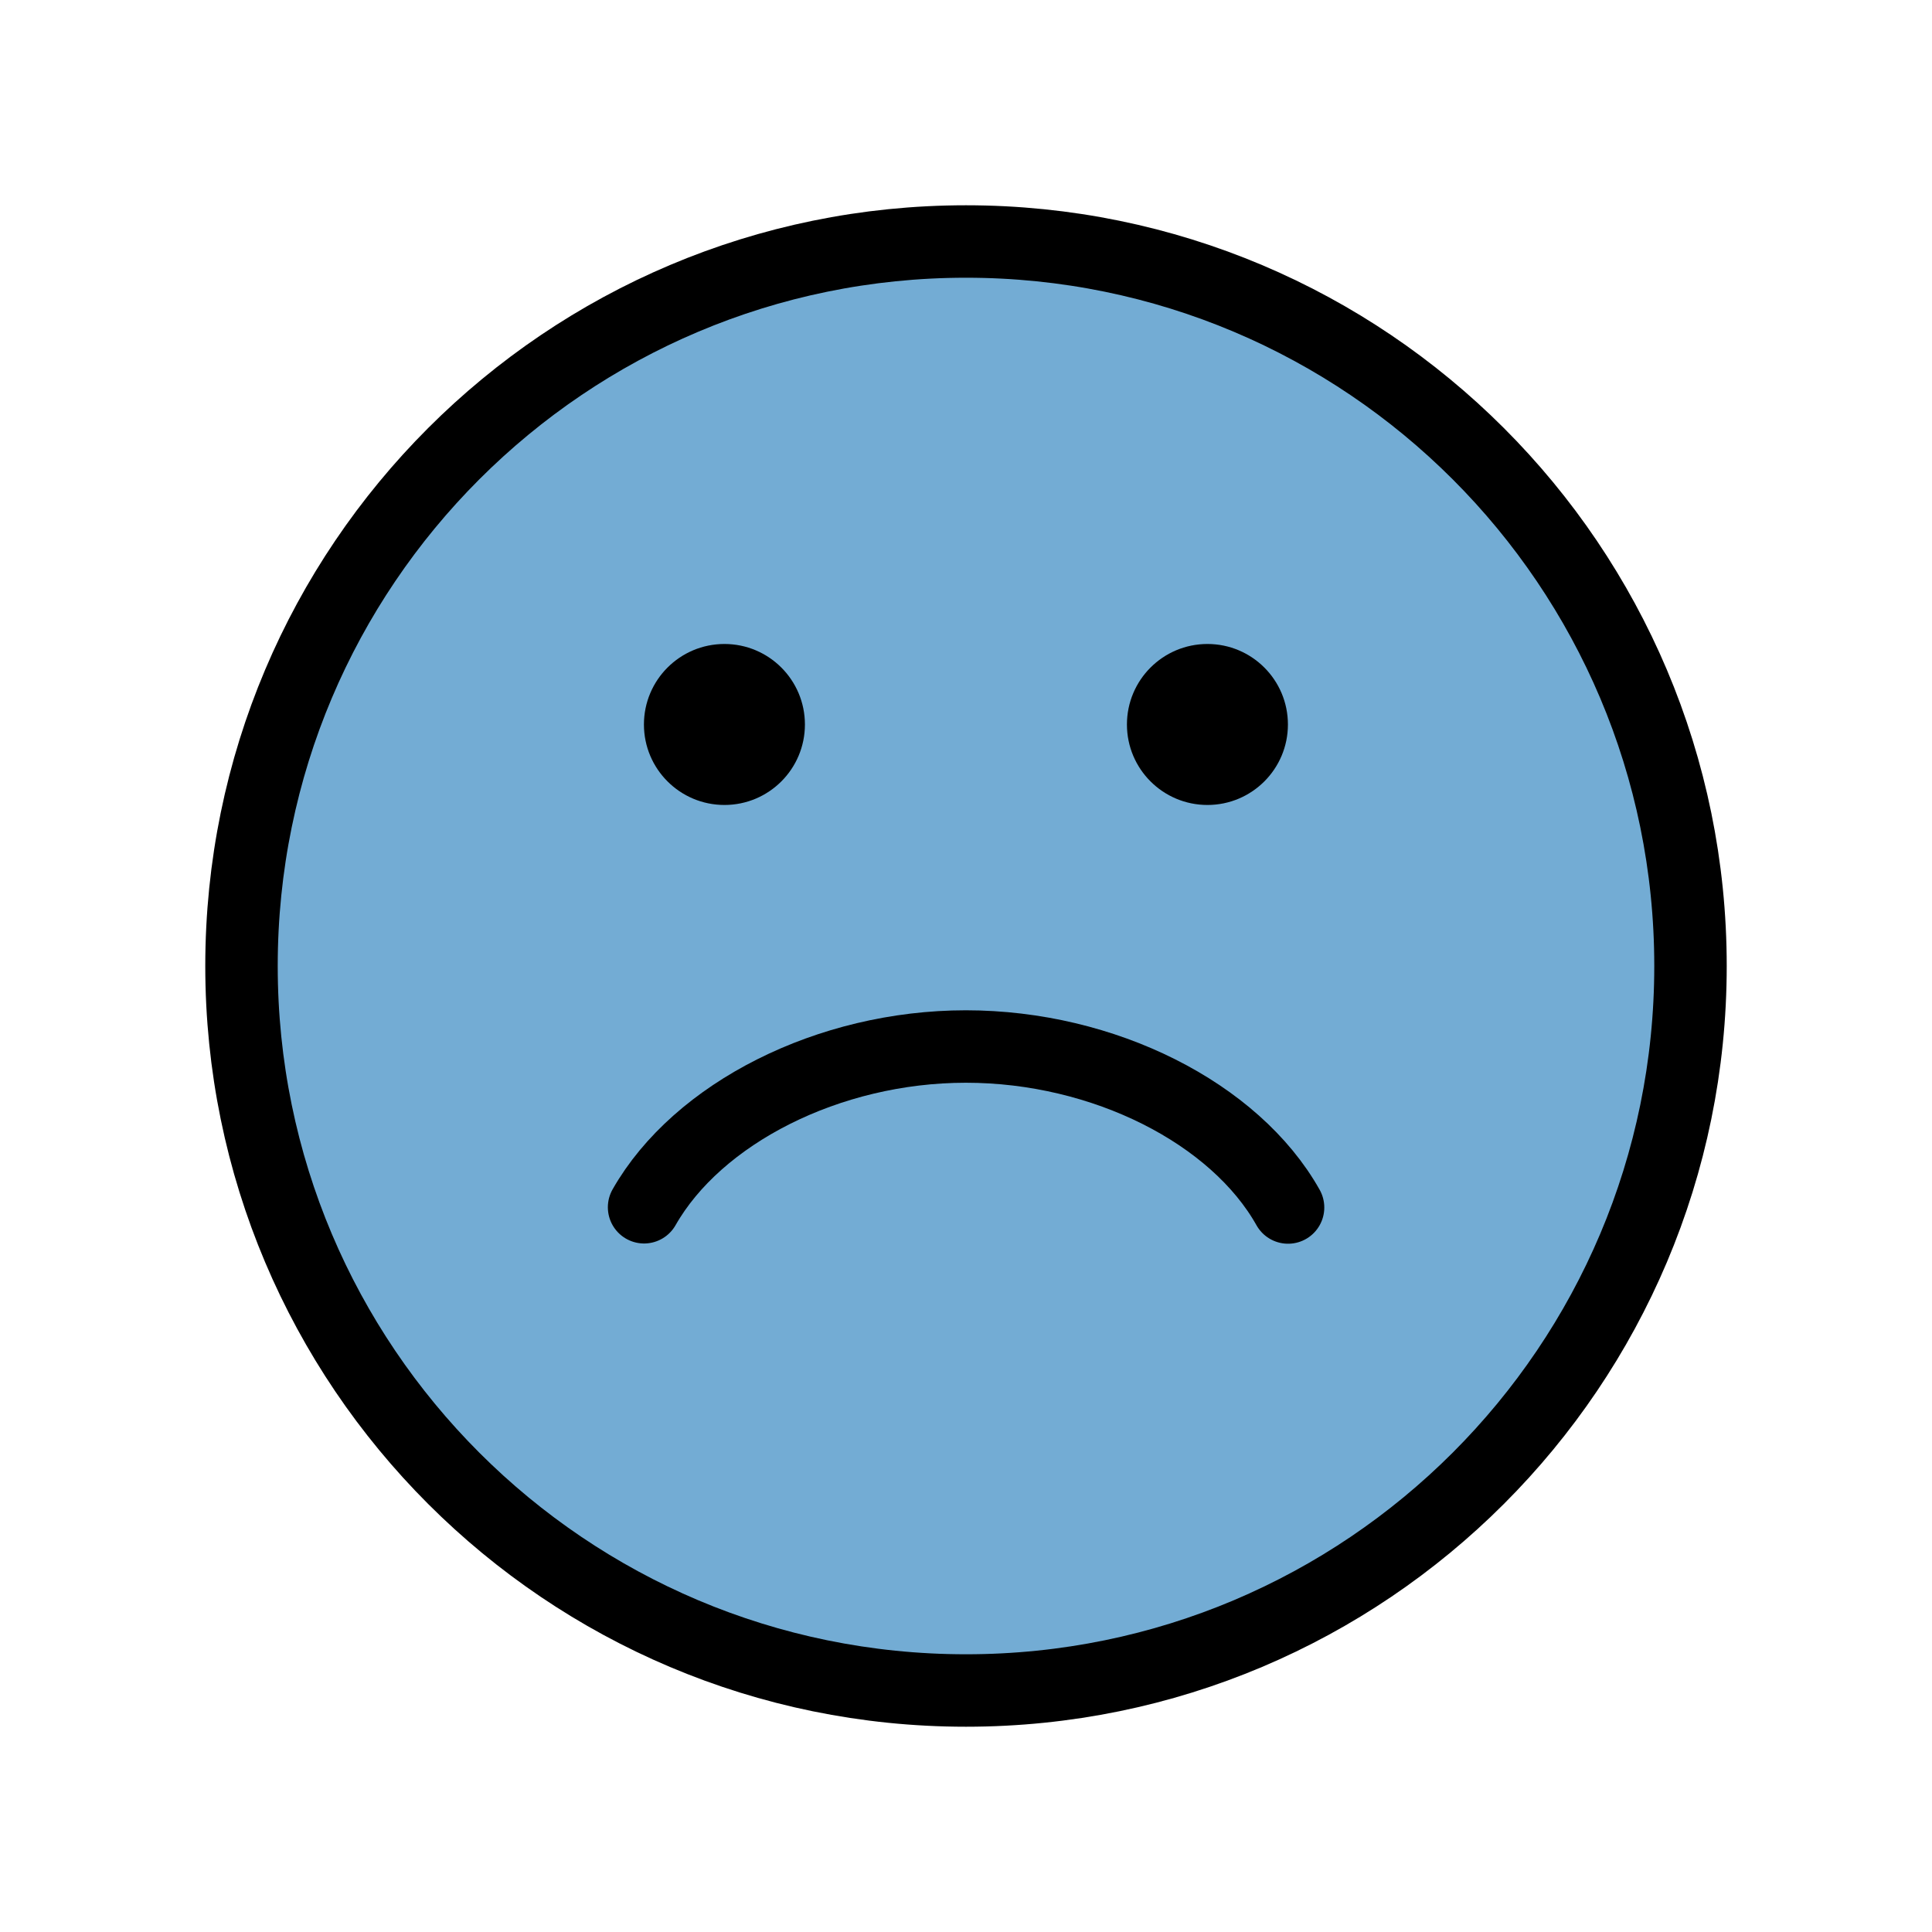 <svg width="40" height="40" viewBox="0 0 40 40" fill="none" xmlns="http://www.w3.org/2000/svg">
<path fillRule="evenodd" clipRule="evenodd" d="M20 35C28.284 35 35 28.284 35 20C35 11.716 28.284 5 20 5C11.716 5 5 11.716 5 20C5 28.284 11.716 35 20 35Z" fill="#73ACD4" stroke="black" stroke-width="1.5"/>
<path d="M26.668 25C25.571 23.047 22.853 21.667 19.997 21.667C17.154 21.667 14.441 23.051 13.335 24.995" stroke="black" stroke-width="1.5" stroke-linecap="round"/>
<path fillRule="evenodd" clipRule="evenodd" d="M14.999 16.666C15.919 16.666 16.665 15.92 16.665 15C16.665 14.079 15.919 13.333 14.999 13.333C14.078 13.333 13.332 14.079 13.332 15C13.332 15.92 14.078 16.666 14.999 16.666Z" fill="black"/>
<path fillRule="evenodd" clipRule="evenodd" d="M24.999 16.666C25.919 16.666 26.665 15.92 26.665 15C26.665 14.079 25.919 13.333 24.999 13.333C24.078 13.333 23.332 14.079 23.332 15C23.332 15.92 24.078 16.666 24.999 16.666Z" fill="black"/>
</svg>
